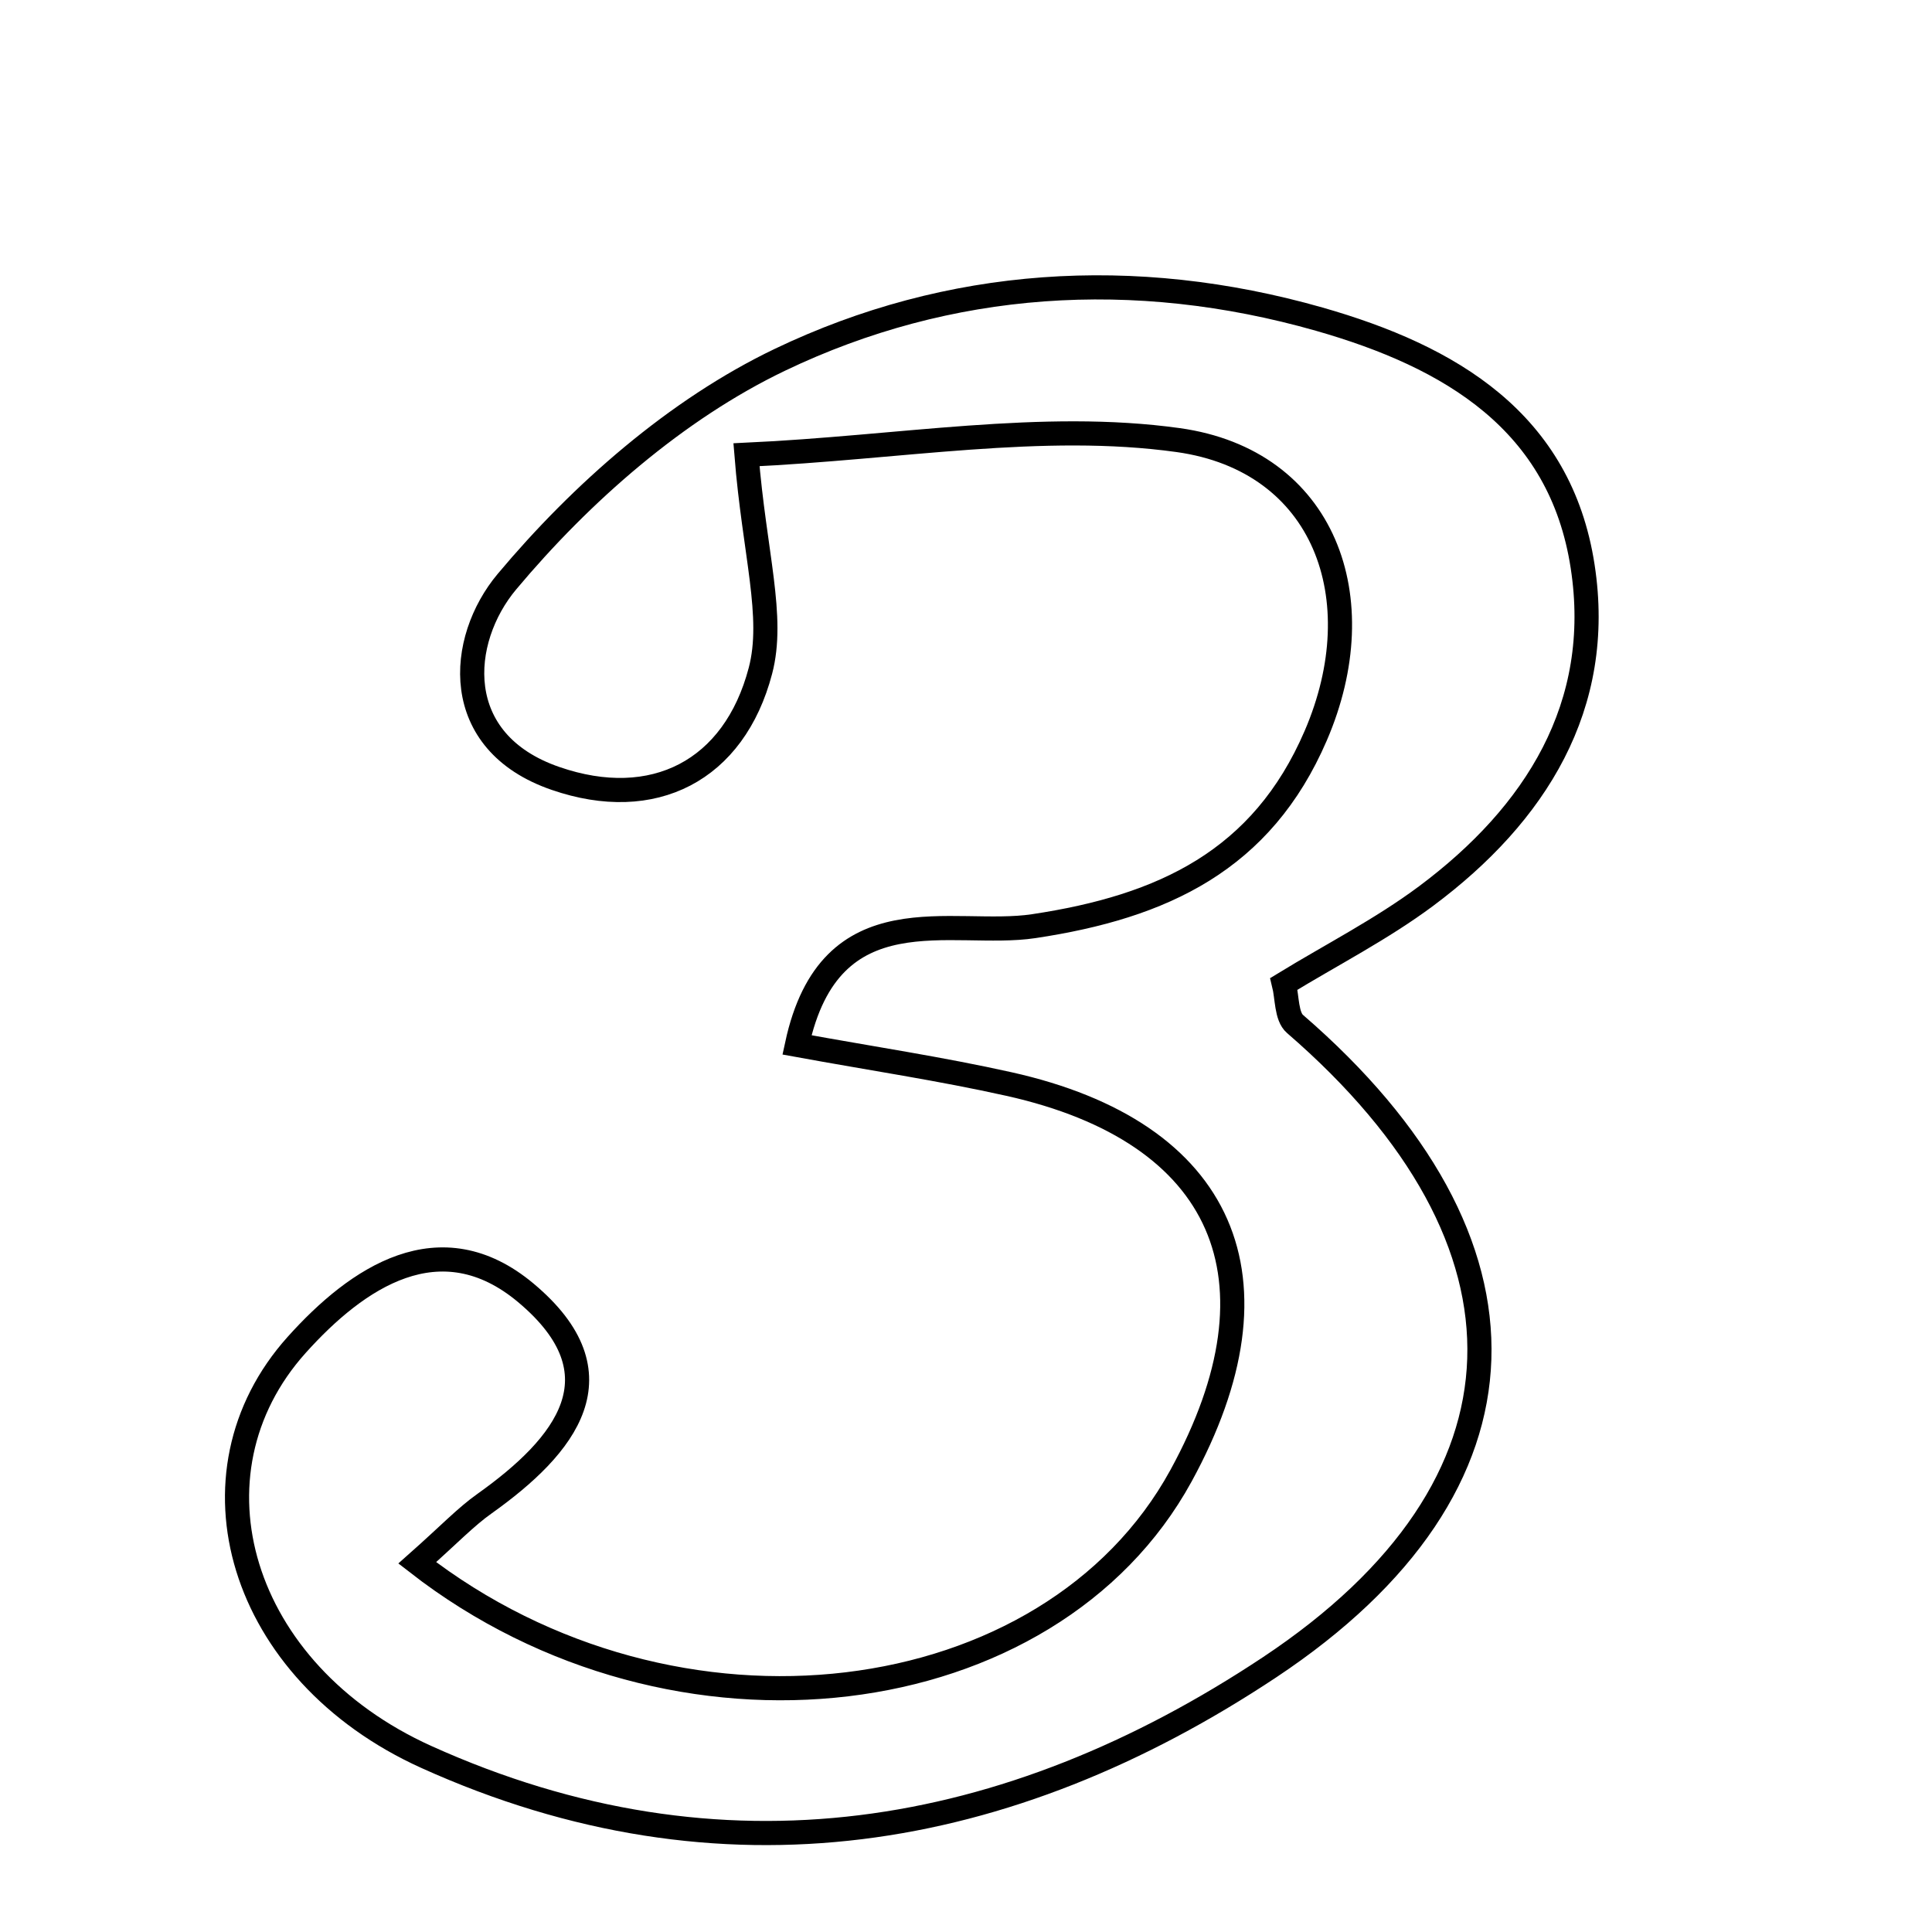 <svg xmlns="http://www.w3.org/2000/svg" viewBox="0.0 0.0 24.0 24.0" height="200px" width="200px"><path fill="none" stroke="black" stroke-width=".3" stroke-opacity="1.0"  filling="0" d="M16.389 3.965 C18.02 4.431 19.384 5.238 19.66 7.035 C19.927 8.767 19.077 10.116 17.716 11.131 C17.163 11.543 16.54 11.861 15.949 12.222 C15.991 12.391 15.978 12.626 16.087 12.72 C19.215 15.423 19.169 18.454 15.772 20.711 C12.526 22.867 8.962 23.482 5.297 21.826 C2.966 20.773 2.247 18.309 3.685 16.707 C4.436 15.87 5.467 15.168 6.533 16.061 C7.743 17.075 7.03 17.959 6.02 18.678 C5.784 18.845 5.581 19.061 5.183 19.414 C8.394 21.911 13.046 21.301 14.67 18.334 C16.009 15.889 15.214 14.063 12.532 13.466 C11.685 13.277 10.825 13.149 9.9 12.98 C10.313 11.062 11.829 11.658 12.842 11.505 C14.447 11.264 15.677 10.688 16.344 9.14 C17.081 7.431 16.452 5.721 14.636 5.467 C12.948 5.232 11.18 5.561 9.273 5.649 C9.371 6.874 9.624 7.66 9.446 8.334 C9.12 9.575 8.117 10.09 6.901 9.67 C5.584 9.217 5.691 7.949 6.297 7.226 C7.221 6.123 8.402 5.085 9.689 4.469 C11.787 3.465 14.087 3.309 16.389 3.965"></path></svg>